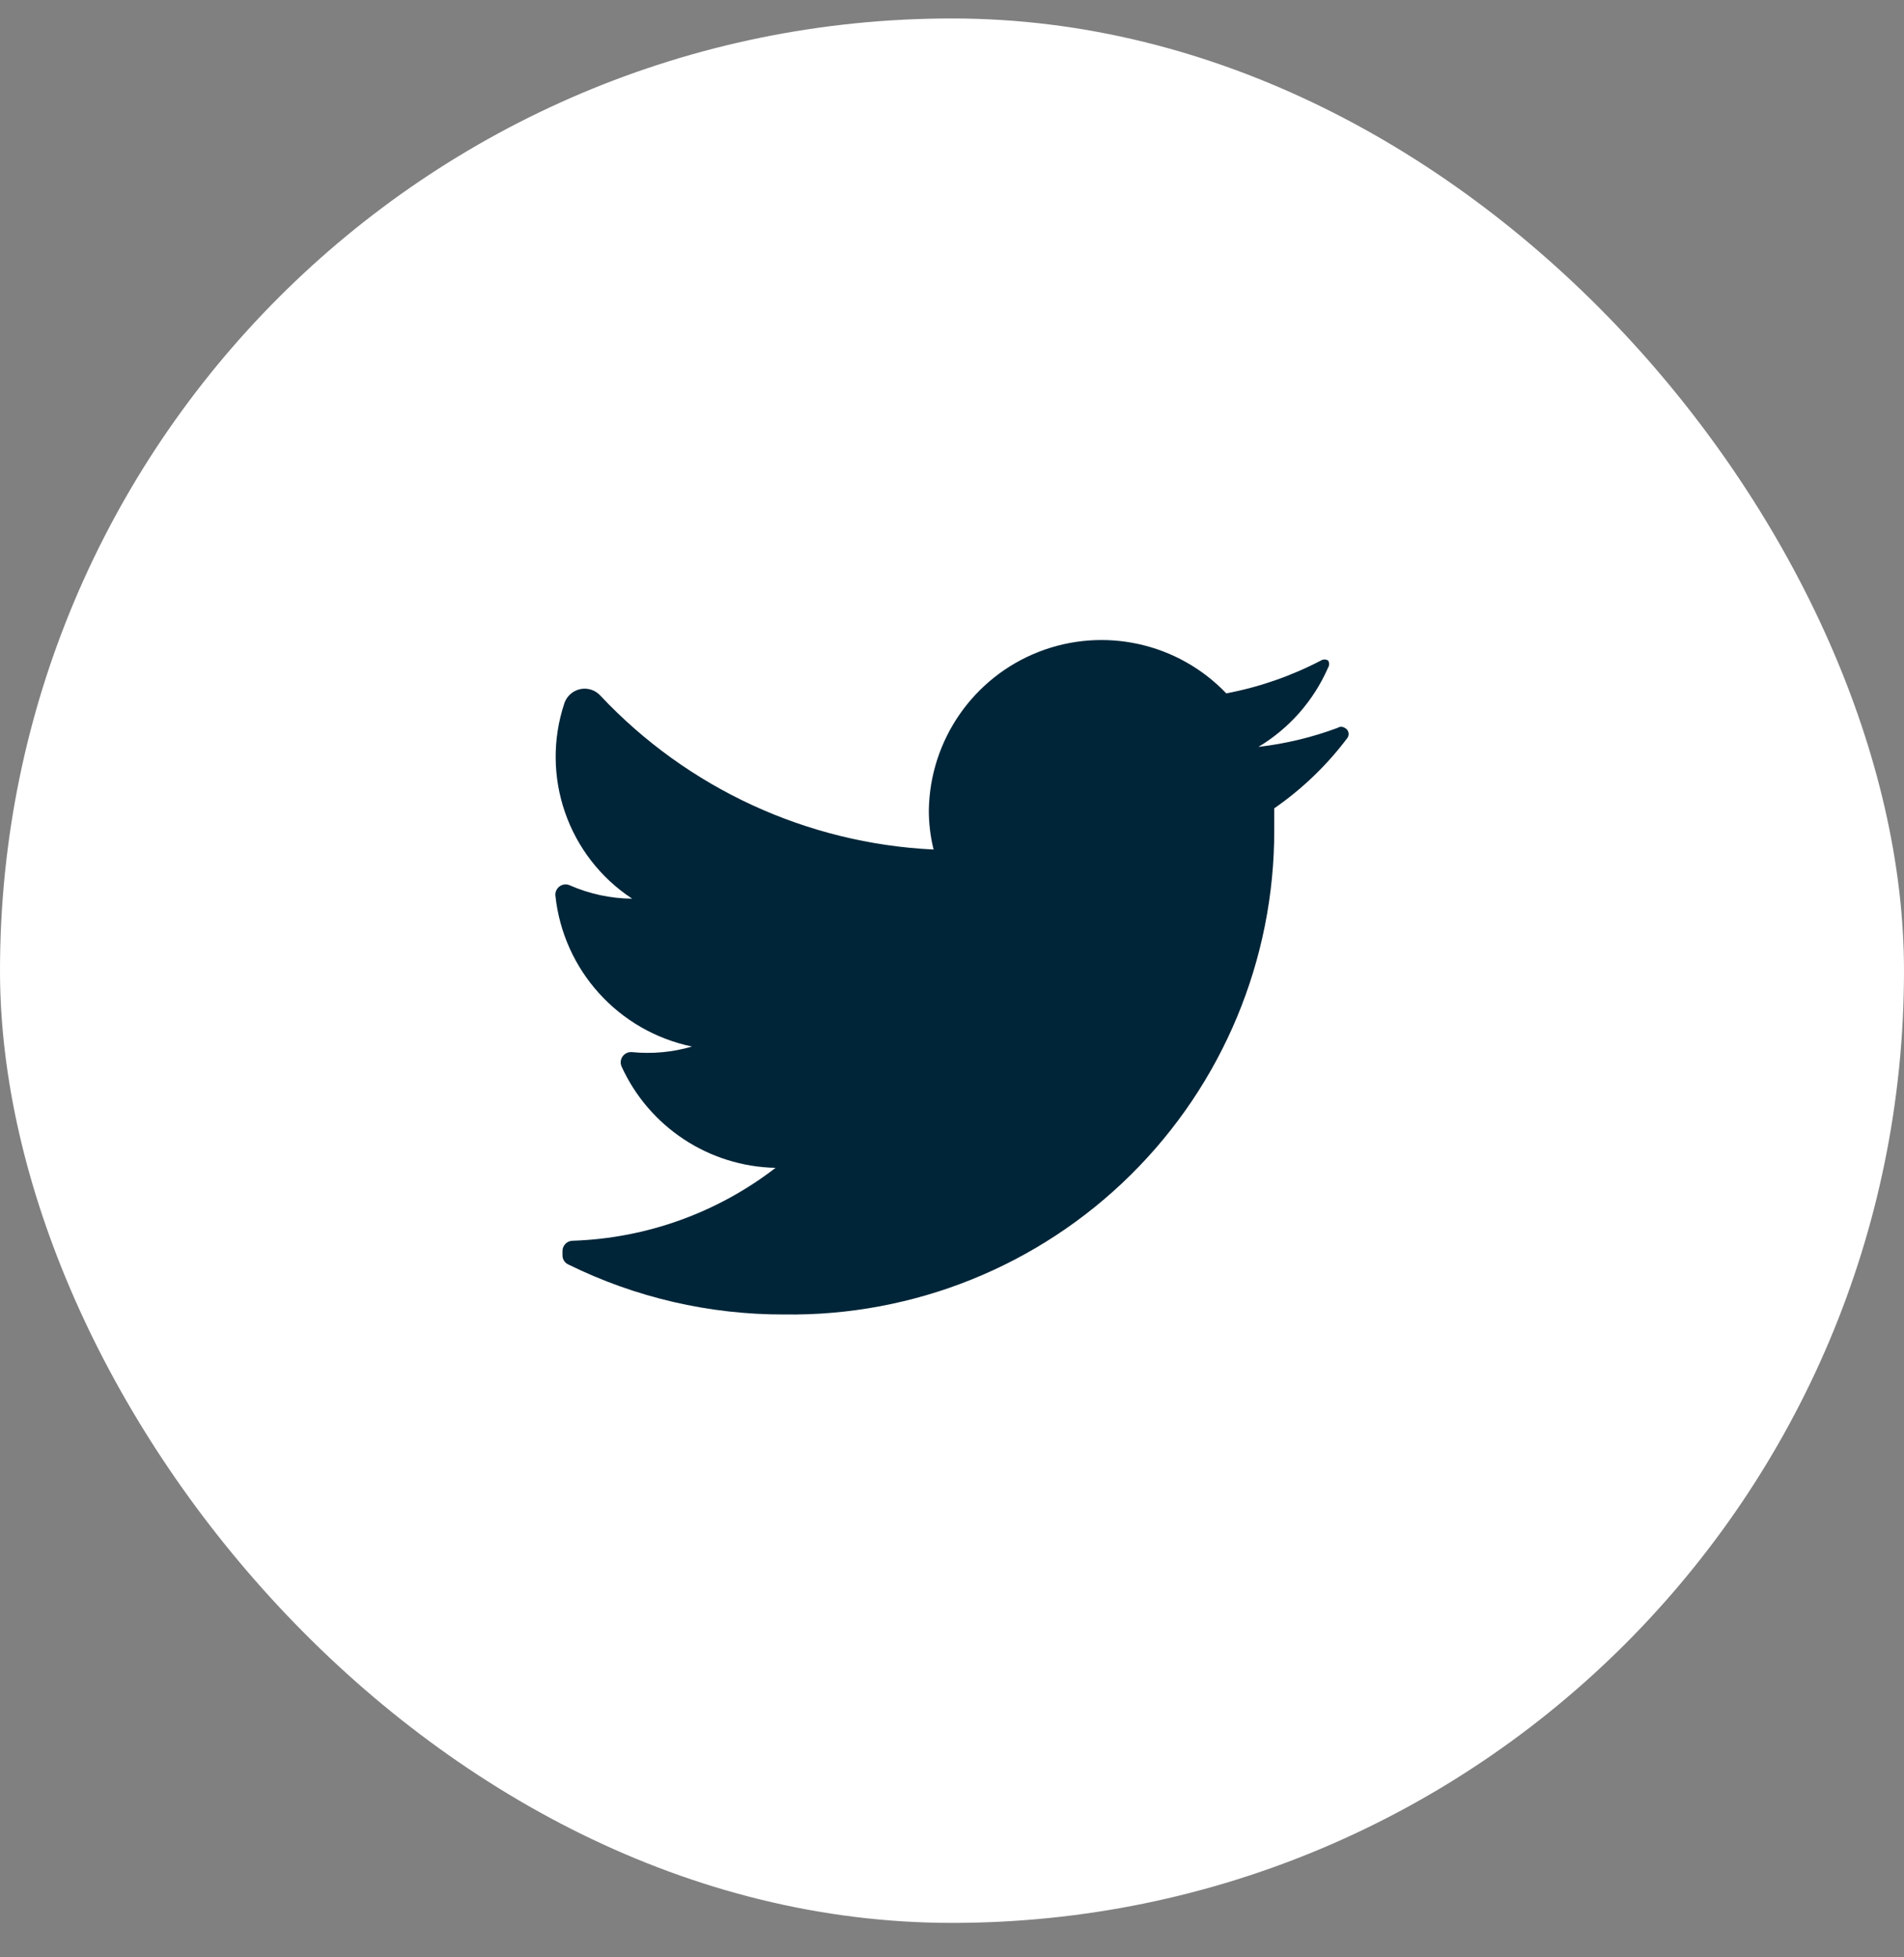 <svg width="36" height="37" viewBox="0 0 36 37" fill="none" xmlns="http://www.w3.org/2000/svg">
<rect x="0" y="0" width="36" height="37" fill="#808080" stroke="none"/>
<rect y="0.349" width="36" height="36" rx="18" fill="white"/>
<path d="M25.478 13.947C25.091 14.463 24.623 14.913 24.093 15.28C24.093 15.415 24.093 15.55 24.093 15.692C24.097 18.141 23.119 20.49 21.377 22.211C19.636 23.932 17.277 24.882 14.829 24.848C13.414 24.852 12.017 24.529 10.748 23.904C10.679 23.874 10.635 23.806 10.635 23.731V23.649C10.635 23.541 10.723 23.454 10.83 23.454C12.221 23.408 13.562 22.926 14.664 22.076C13.405 22.05 12.273 21.304 11.751 20.158C11.725 20.095 11.733 20.023 11.773 19.968C11.813 19.913 11.878 19.883 11.946 19.888C12.329 19.926 12.715 19.891 13.084 19.783C11.694 19.494 10.65 18.341 10.501 16.928C10.495 16.861 10.526 16.795 10.581 16.755C10.636 16.715 10.708 16.707 10.77 16.734C11.143 16.898 11.546 16.985 11.953 16.988C10.736 16.189 10.21 14.669 10.673 13.287C10.721 13.153 10.836 13.054 10.975 13.026C11.115 12.998 11.259 13.046 11.354 13.152C12.998 14.901 15.256 15.944 17.652 16.059C17.591 15.814 17.561 15.563 17.562 15.31C17.585 13.986 18.404 12.806 19.637 12.323C20.869 11.841 22.271 12.15 23.186 13.107C23.81 12.989 24.413 12.779 24.976 12.486C25.017 12.46 25.07 12.46 25.111 12.486C25.137 12.527 25.137 12.579 25.111 12.62C24.838 13.245 24.378 13.769 23.793 14.119C24.305 14.059 24.808 13.939 25.291 13.759C25.331 13.732 25.385 13.732 25.426 13.759C25.46 13.775 25.485 13.805 25.495 13.841C25.505 13.877 25.499 13.915 25.478 13.947Z" fill="#002538"/>
</svg>
